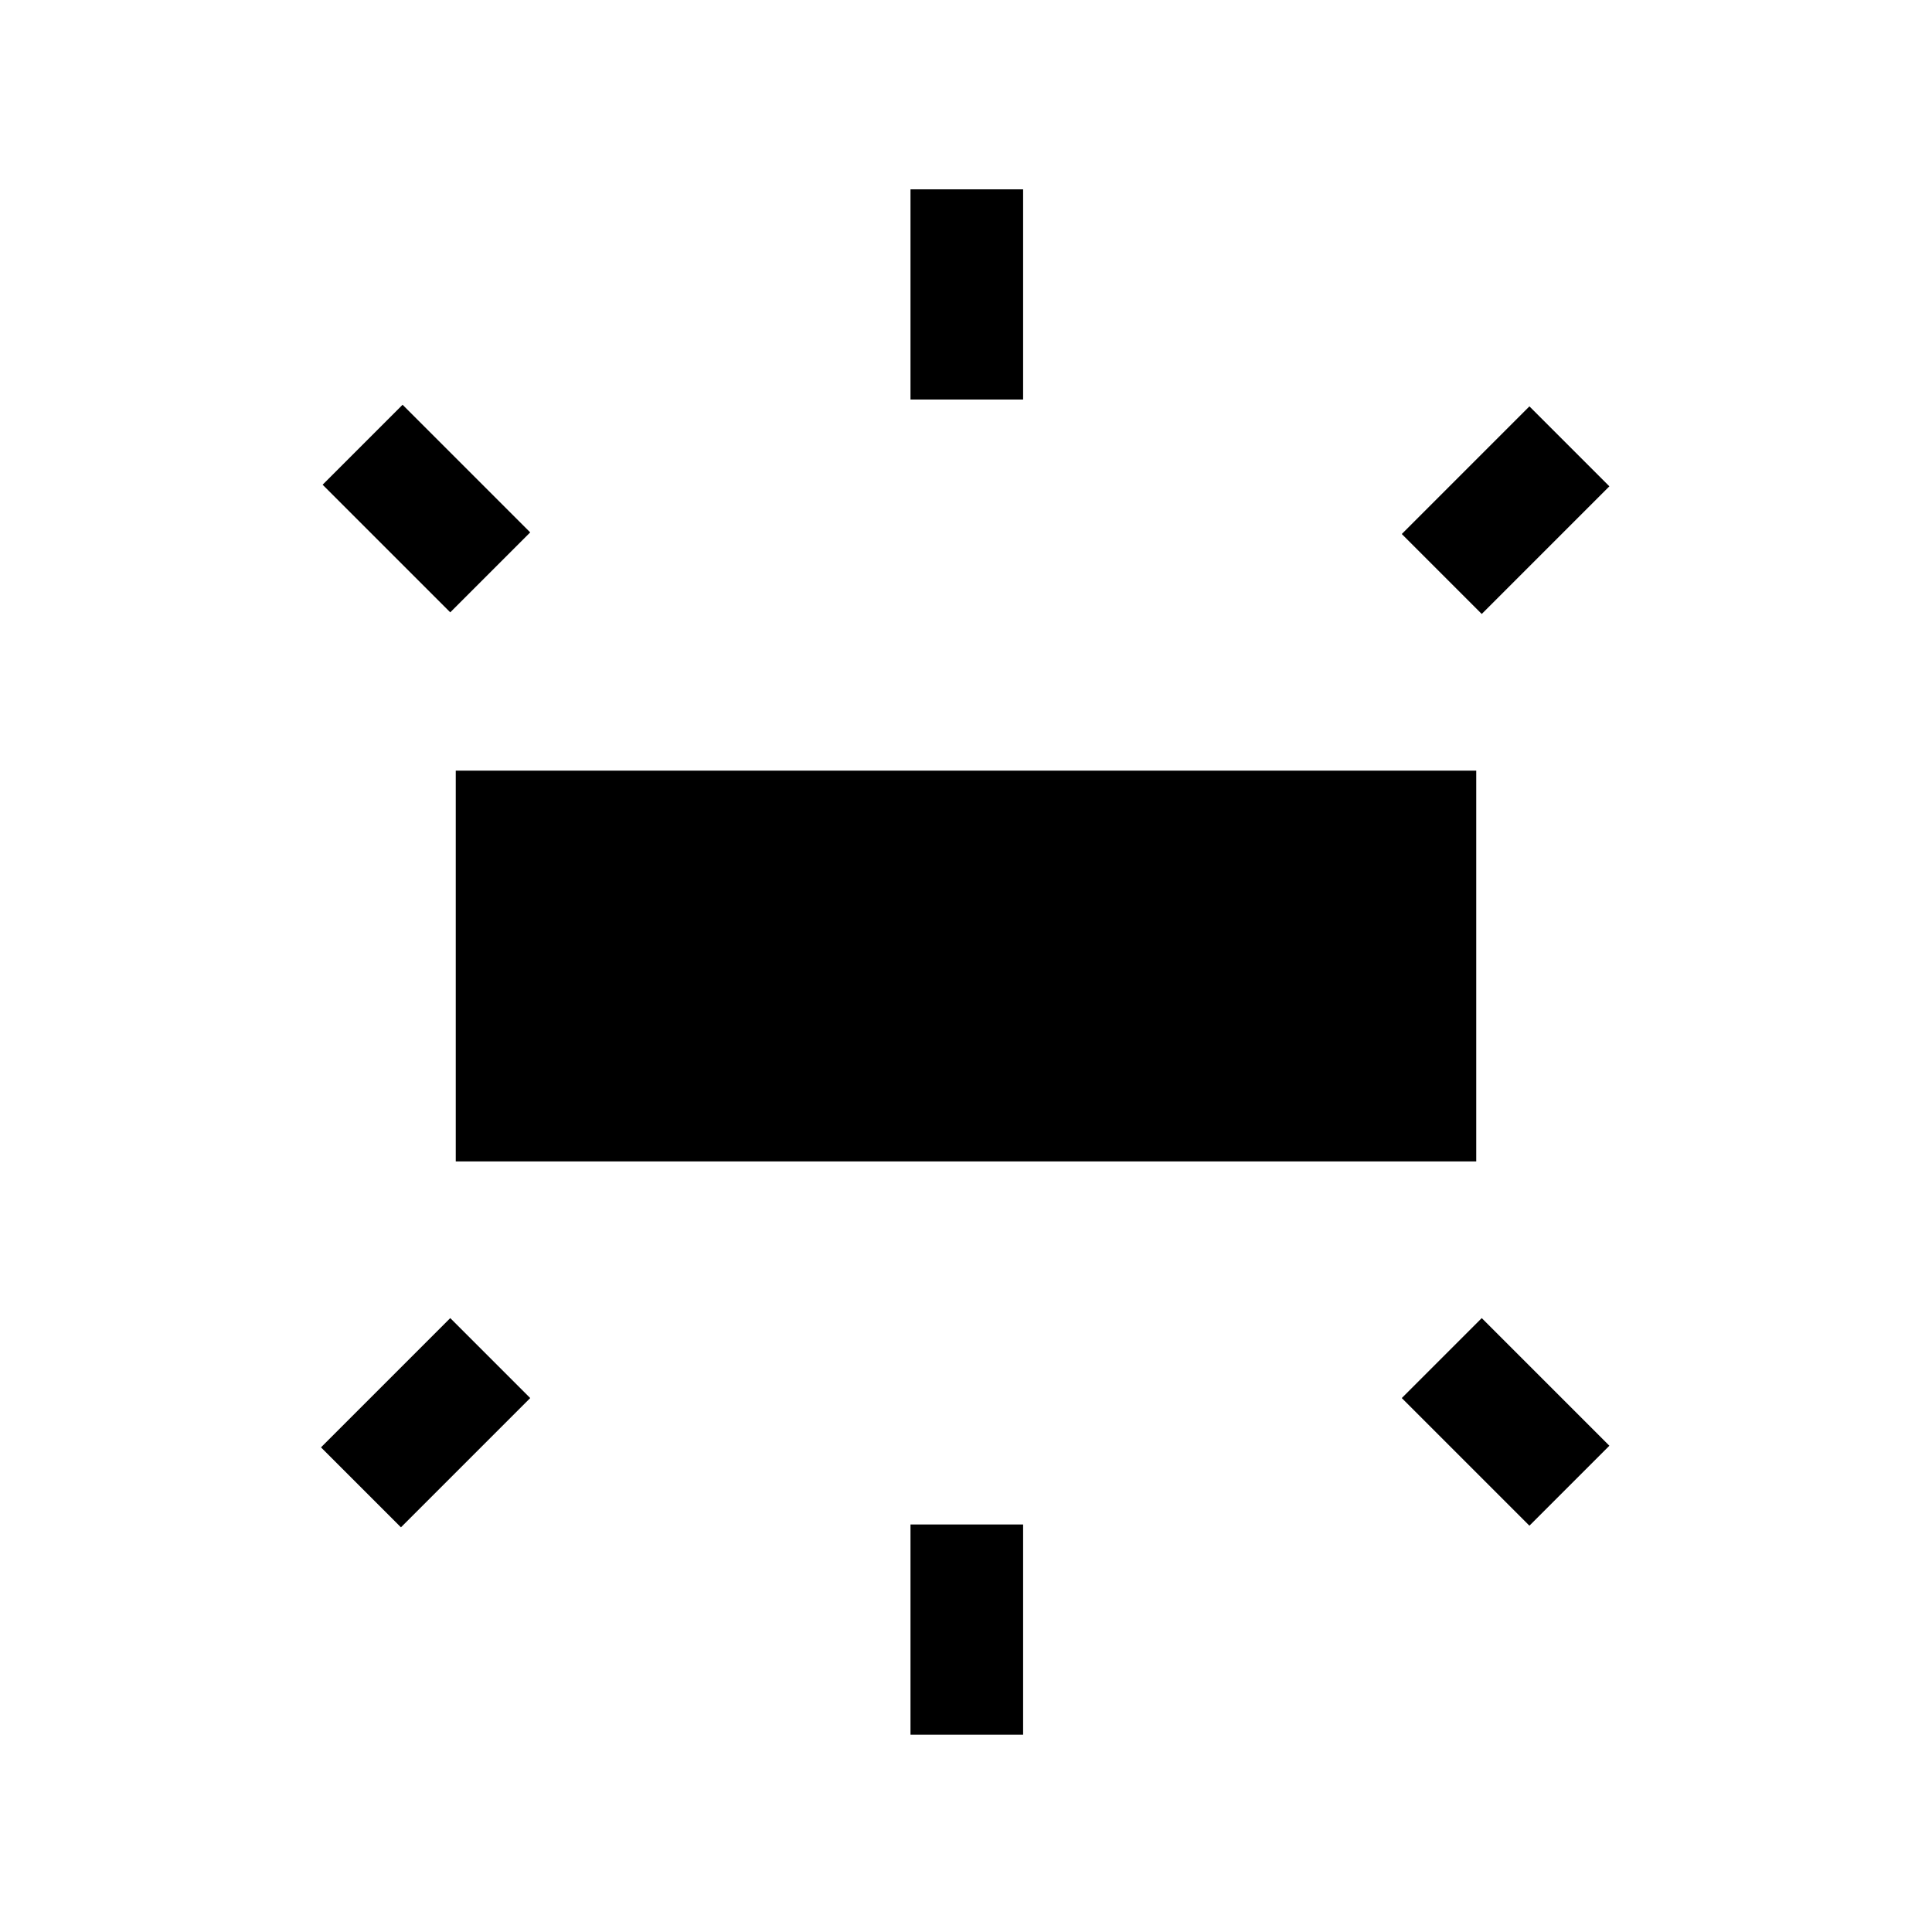 <svg xmlns="http://www.w3.org/2000/svg" height="24" viewBox="0 -960 960 960" width="24"><path d="M226.46-382.89v-194.19h507.08v194.19H226.46Zm225.96-378.57v-104.46h55.96v104.46h-55.96Zm283.85 106.54-39.73-39.73 63.42-63.43 39.73 39.73-63.42 63.43ZM452.42-98.04V-202.5h55.96v104.46h-55.96Zm307.54-103.85-63.42-63.42 39.73-39.73 63.42 63.42-39.73 39.73ZM223.73-655.73l-63.42-63.42 39.73-39.73 63.42 63.42-39.73 39.73Zm-24.5 454.65-39.73-39.73 64.23-64.23 39.73 39.73-64.23 64.23Z"/></svg>